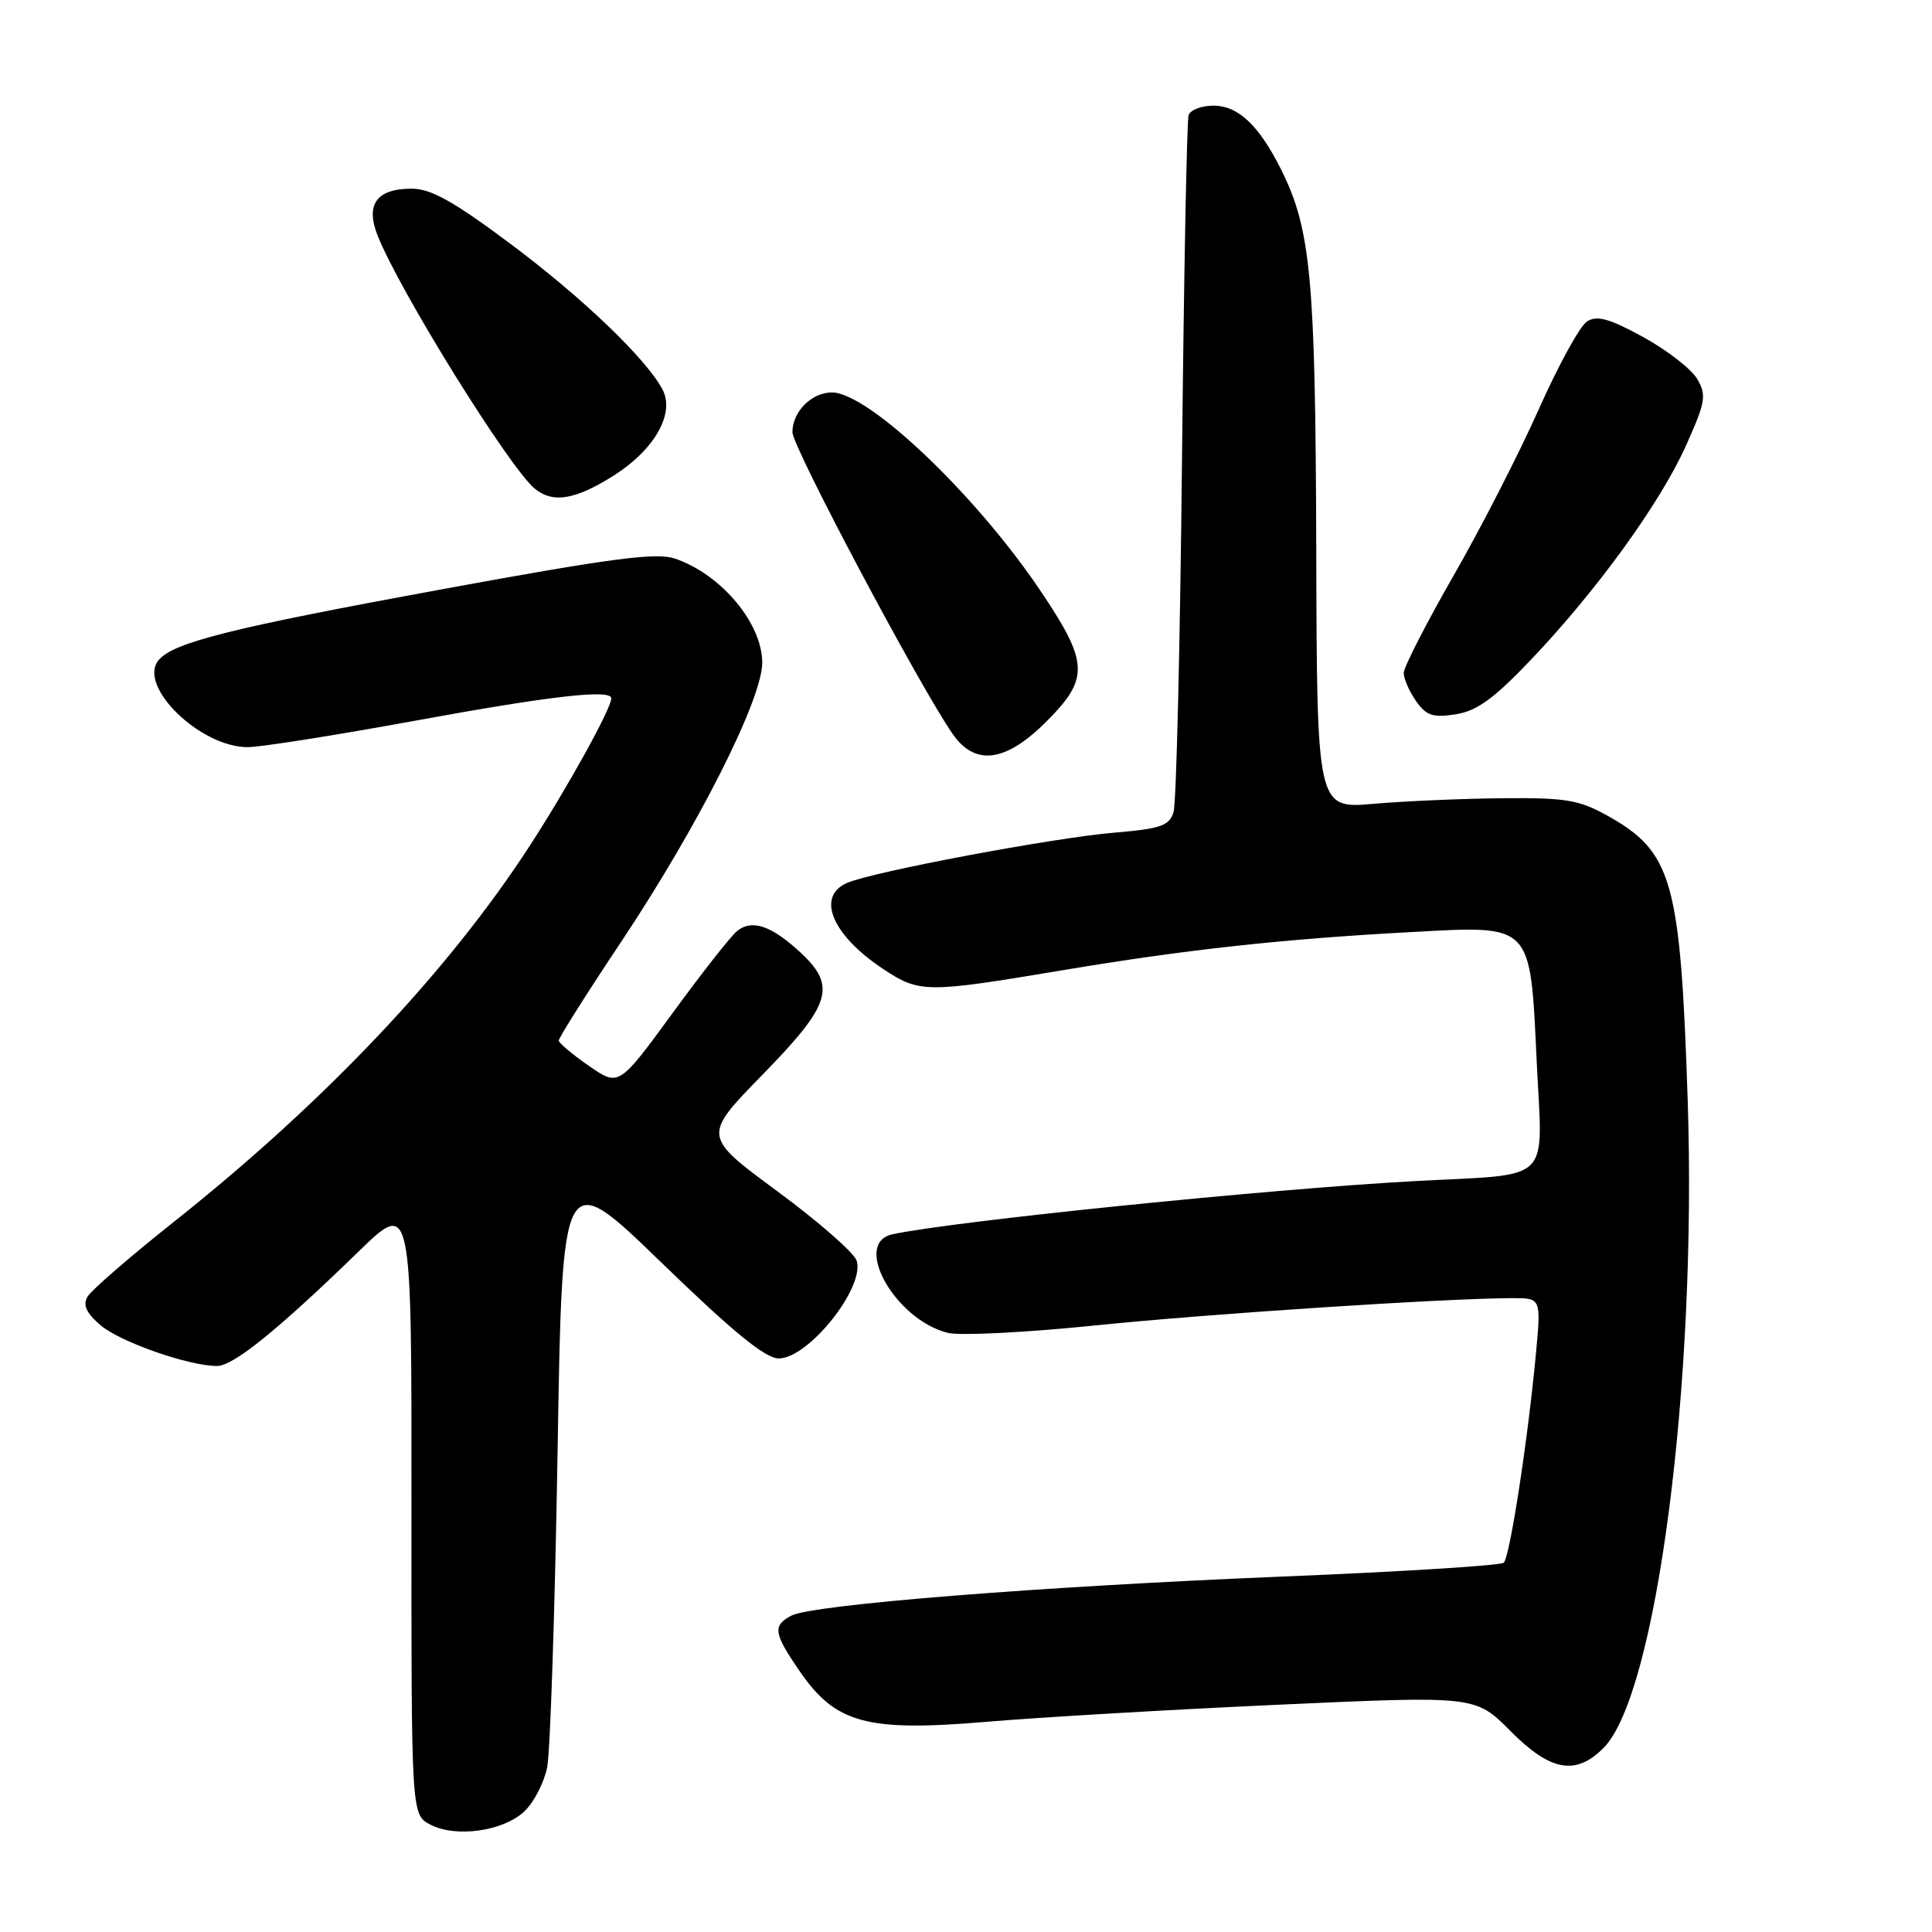<?xml version="1.0" encoding="UTF-8" standalone="no"?>
<!DOCTYPE svg PUBLIC "-//W3C//DTD SVG 1.1//EN" "http://www.w3.org/Graphics/SVG/1.1/DTD/svg11.dtd" >
<svg xmlns="http://www.w3.org/2000/svg" xmlns:xlink="http://www.w3.org/1999/xlink" version="1.1" viewBox="0 0 256 256">
 <g >
 <path fill="currentColor"
d=" M 69.48 240.02 C 70.73 238.84 72.09 236.22 72.50 234.19 C 72.91 232.16 73.53 213.42 73.88 192.53 C 74.50 154.57 74.50 154.57 87.62 167.28 C 97.15 176.51 101.41 180.00 103.19 180.00 C 107.13 180.00 114.64 170.58 113.51 167.04 C 113.18 166.01 108.46 161.87 103.00 157.85 C 93.09 150.54 93.09 150.54 101.05 142.39 C 110.23 132.99 110.92 130.64 105.87 126.03 C 102.14 122.62 99.61 121.80 97.67 123.36 C 96.88 123.99 93.03 128.88 89.12 134.24 C 82.00 143.98 82.00 143.98 78.04 141.24 C 75.86 139.73 74.06 138.22 74.04 137.88 C 74.02 137.54 77.71 131.69 82.25 124.88 C 92.46 109.57 101.00 92.69 101.00 87.81 C 101.00 82.60 95.57 76.11 89.45 74.02 C 86.98 73.18 81.20 73.93 58.95 78.01 C 30.66 83.20 22.98 85.11 21.01 87.48 C 18.19 90.89 26.50 99.00 32.82 99.00 C 34.52 99.00 44.50 97.42 55.00 95.50 C 72.93 92.21 81.00 91.29 81.00 92.53 C 81.00 93.87 75.25 104.28 70.24 112.00 C 59.40 128.73 43.05 146.01 23.00 161.93 C 17.22 166.52 12.10 170.96 11.60 171.81 C 10.95 172.93 11.42 173.96 13.31 175.59 C 15.90 177.81 25.00 181.00 28.76 181.00 C 30.92 181.00 36.84 176.21 47.52 165.83 C 54.55 159.00 54.55 159.00 54.52 199.72 C 54.50 240.43 54.50 240.43 57.00 241.76 C 60.37 243.54 66.67 242.66 69.48 240.02 Z  M 212.47 231.62 C 219.49 224.60 224.86 183.35 223.63 145.85 C 222.67 116.66 221.61 112.90 213.01 108.09 C 209.24 105.99 207.47 105.69 199.10 105.77 C 193.82 105.82 186.12 106.15 182.00 106.51 C 174.50 107.16 174.50 107.16 174.41 72.83 C 174.31 36.93 173.71 30.39 169.77 22.50 C 166.84 16.62 164.07 14.00 160.79 14.00 C 159.22 14.00 157.74 14.56 157.50 15.25 C 157.26 15.94 156.87 36.52 156.62 61.00 C 156.37 85.48 155.87 106.45 155.50 107.61 C 154.94 109.42 153.81 109.81 147.67 110.33 C 139.58 111.01 115.68 115.50 112.25 116.99 C 108.10 118.78 110.25 123.91 117.03 128.40 C 121.85 131.59 122.67 131.60 140.86 128.55 C 157.18 125.82 169.87 124.43 187.06 123.50 C 203.13 122.63 202.75 122.24 203.62 140.64 C 204.40 157.09 206.01 155.50 187.50 156.50 C 168.21 157.54 126.40 161.80 118.25 163.55 C 112.89 164.71 118.59 174.85 125.58 176.61 C 127.17 177.01 135.90 176.57 144.99 175.64 C 160.20 174.08 191.23 172.05 200.35 172.01 C 204.20 172.00 204.20 172.00 203.53 179.25 C 202.46 190.75 200.06 206.35 199.25 207.07 C 198.84 207.44 185.68 208.26 170.00 208.90 C 137.84 210.21 107.59 212.62 104.84 214.09 C 102.35 215.42 102.50 216.42 105.99 221.48 C 110.73 228.37 114.87 229.49 130.70 228.15 C 137.74 227.55 155.20 226.53 169.50 225.88 C 195.50 224.70 195.50 224.70 200.12 229.35 C 205.44 234.71 208.77 235.32 212.47 231.62 Z  M 138.63 95.63 C 144.38 89.88 144.29 87.82 137.81 78.20 C 129.23 65.47 115.05 52.00 110.23 52.00 C 107.54 52.00 105.00 54.56 105.00 57.27 C 105.00 59.22 121.80 90.86 126.23 97.25 C 129.20 101.54 133.25 101.01 138.63 95.63 Z  M 202.80 87.48 C 211.55 78.30 219.97 66.68 223.40 59.05 C 226.00 53.25 226.15 52.37 224.89 50.22 C 224.13 48.91 220.91 46.41 217.75 44.67 C 213.25 42.21 211.62 41.75 210.29 42.59 C 209.36 43.18 206.48 48.42 203.89 54.24 C 201.30 60.06 196.22 69.99 192.59 76.30 C 188.97 82.62 186.00 88.41 186.00 89.17 C 186.00 89.93 186.73 91.60 187.63 92.89 C 188.99 94.83 189.87 95.12 192.88 94.65 C 195.68 94.22 197.93 92.59 202.80 87.48 Z  M 81.36 62.99 C 86.77 59.55 89.47 54.75 87.77 51.58 C 85.59 47.50 77.14 39.41 67.68 32.34 C 60.11 26.68 57.10 25.00 54.55 25.00 C 49.89 25.00 48.39 27.09 50.05 31.25 C 53.01 38.67 67.48 61.96 70.86 64.75 C 73.27 66.73 76.25 66.23 81.36 62.99 Z "/>
</g>
</svg>